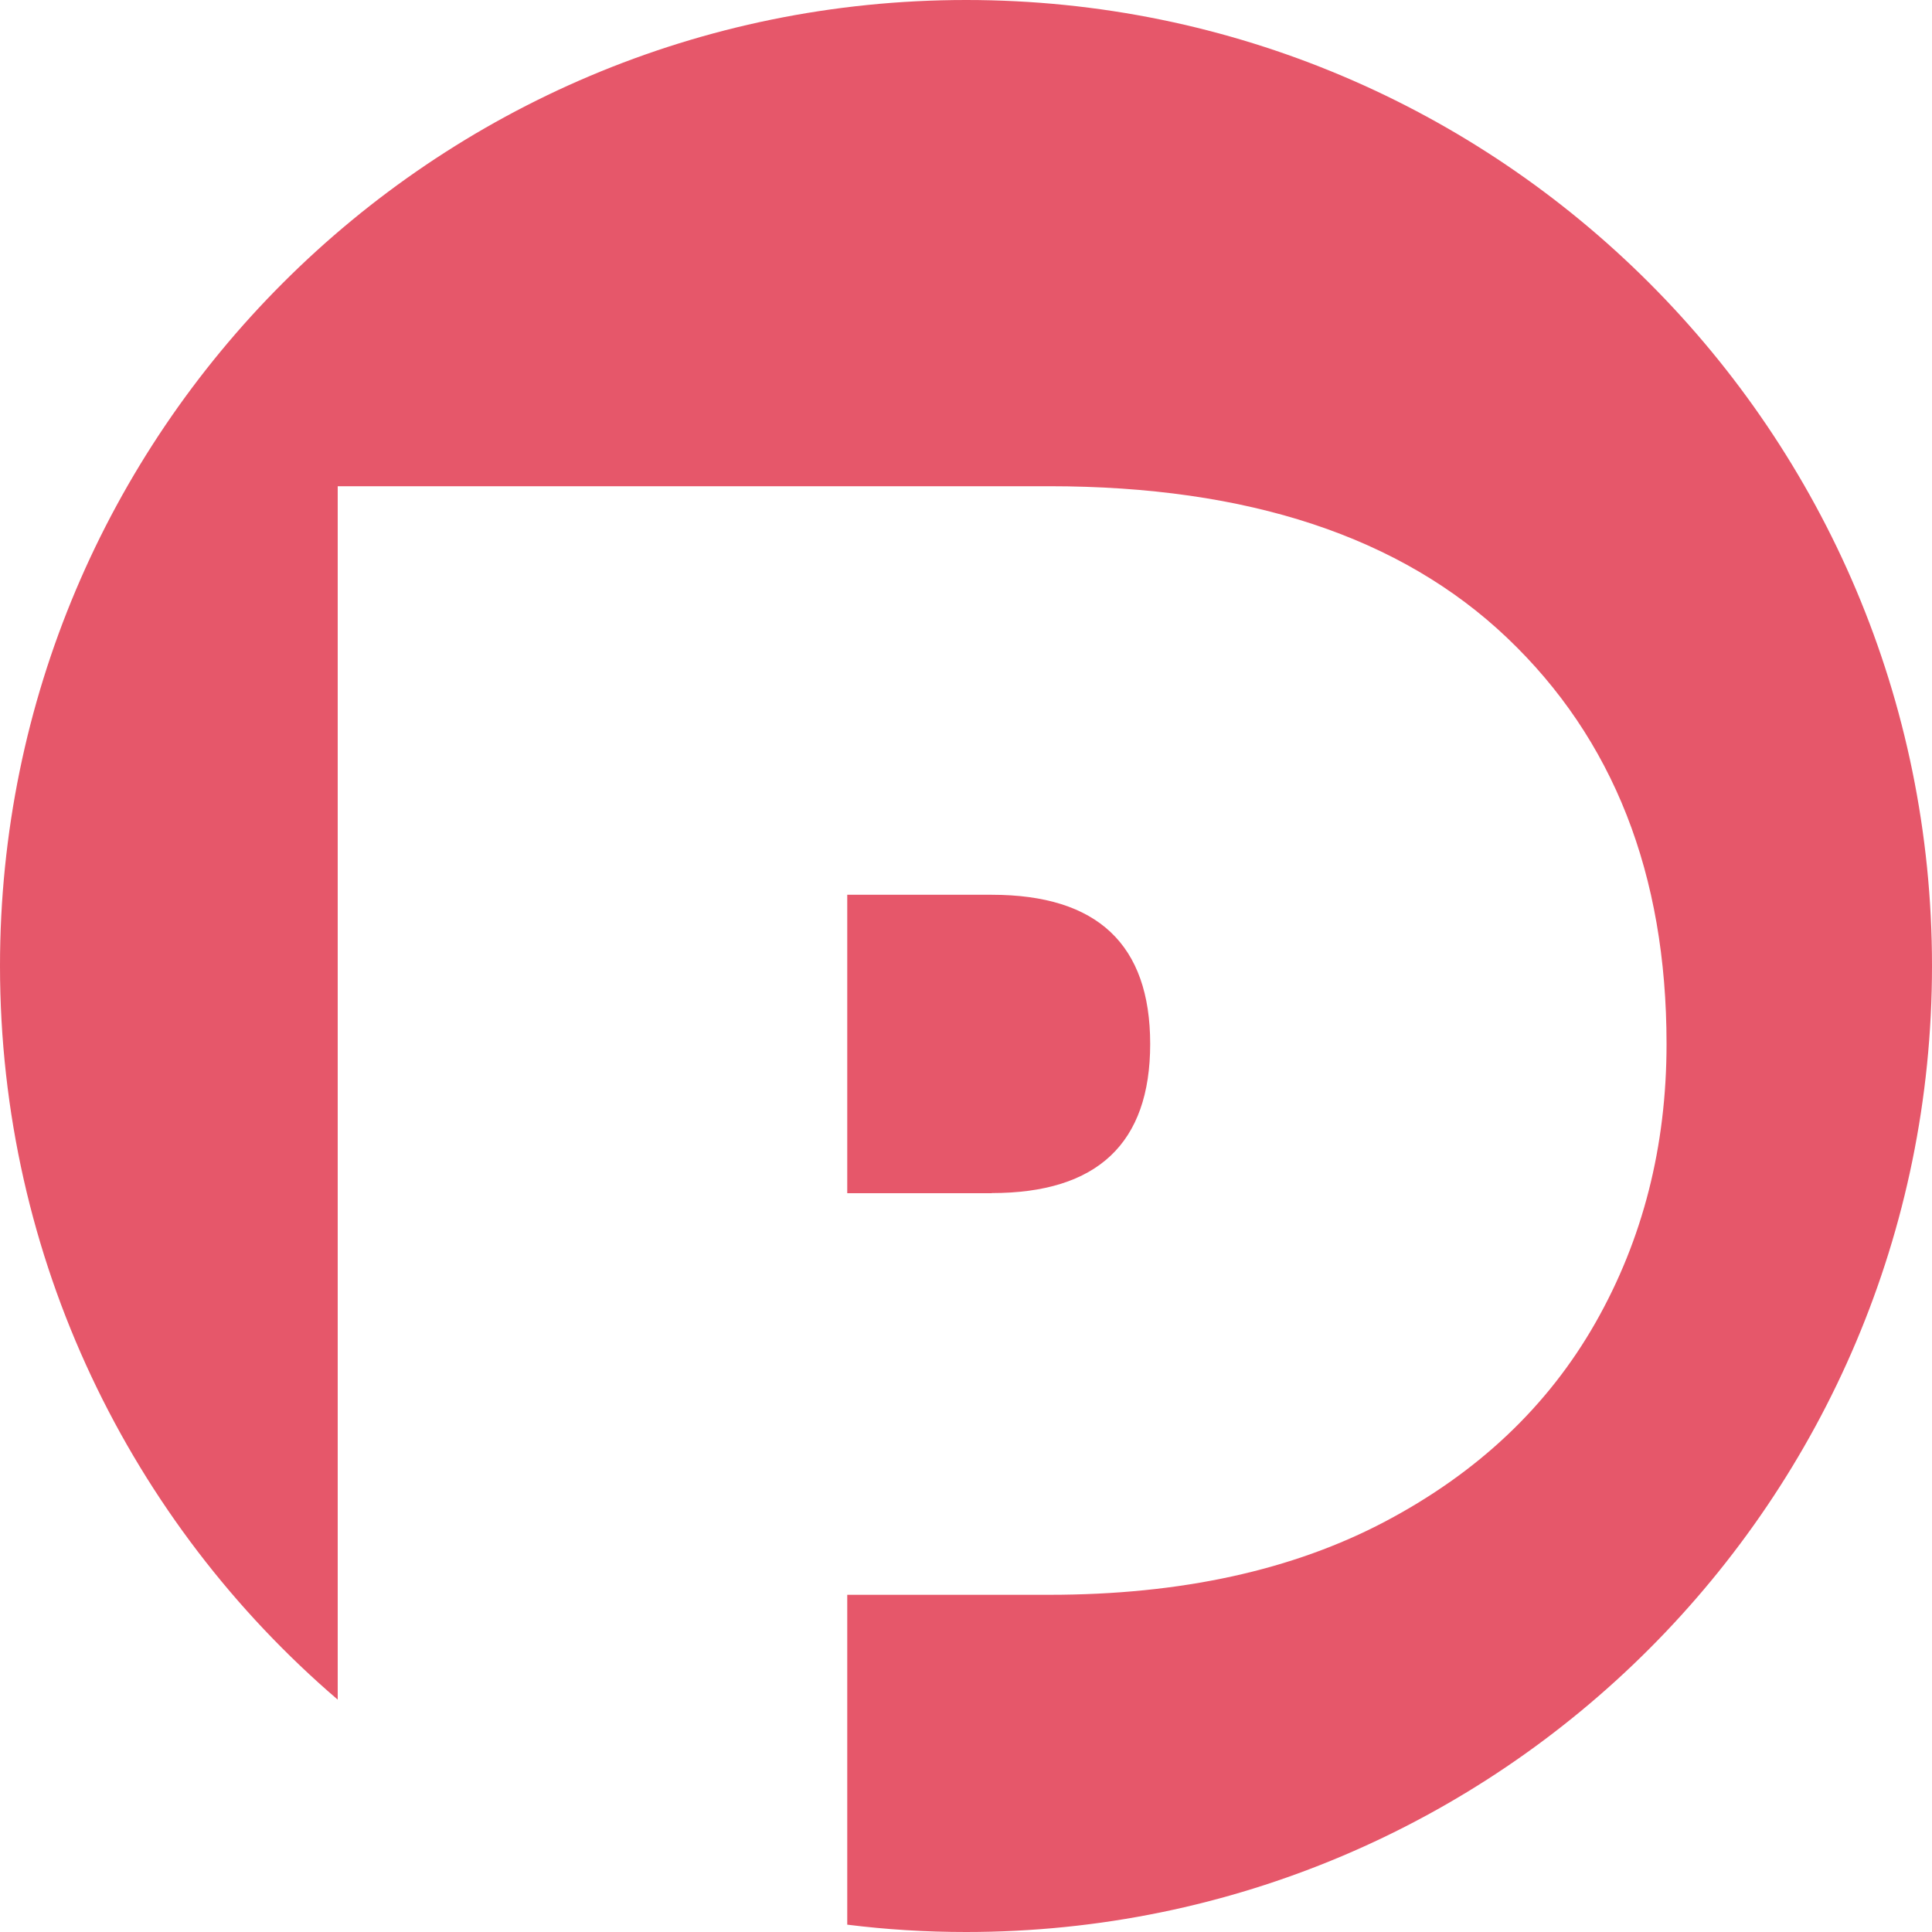 <?xml version="1.0" encoding="UTF-8"?>
<svg id="Layer_1" data-name="Layer 1" xmlns="http://www.w3.org/2000/svg" viewBox="0 0 150 150">
  <defs>
    <style>
      .cls-1 {
        fill: #e6576a;
      }
    </style>
  </defs>
  <path class="cls-1" d="m77,92.64h-11.22v-23.17h11.22c8.2,0,12.3,3.86,12.3,11.58s-4.1,11.58-12.3,11.58Z"/>
  <path class="cls-1" d="m150,74.99c0,41.42-33.57,75.01-74.99,75.01-3.13,0-6.21-.19-9.23-.57v-25.61h15.68c10.21,0,18.91-1.9,26.1-5.7,7.19-3.8,12.62-8.94,16.31-15.42,3.68-6.47,5.52-13.69,5.52-21.65,0-13.18-4.13-23.69-12.39-31.54-8.25-7.84-20.1-11.76-35.54-11.76H26.22v94.21C10.18,118.21,0,97.79,0,74.99,0,33.57,33.58,0,75.01,0s74.99,33.57,74.99,74.99Z"/>
</svg>